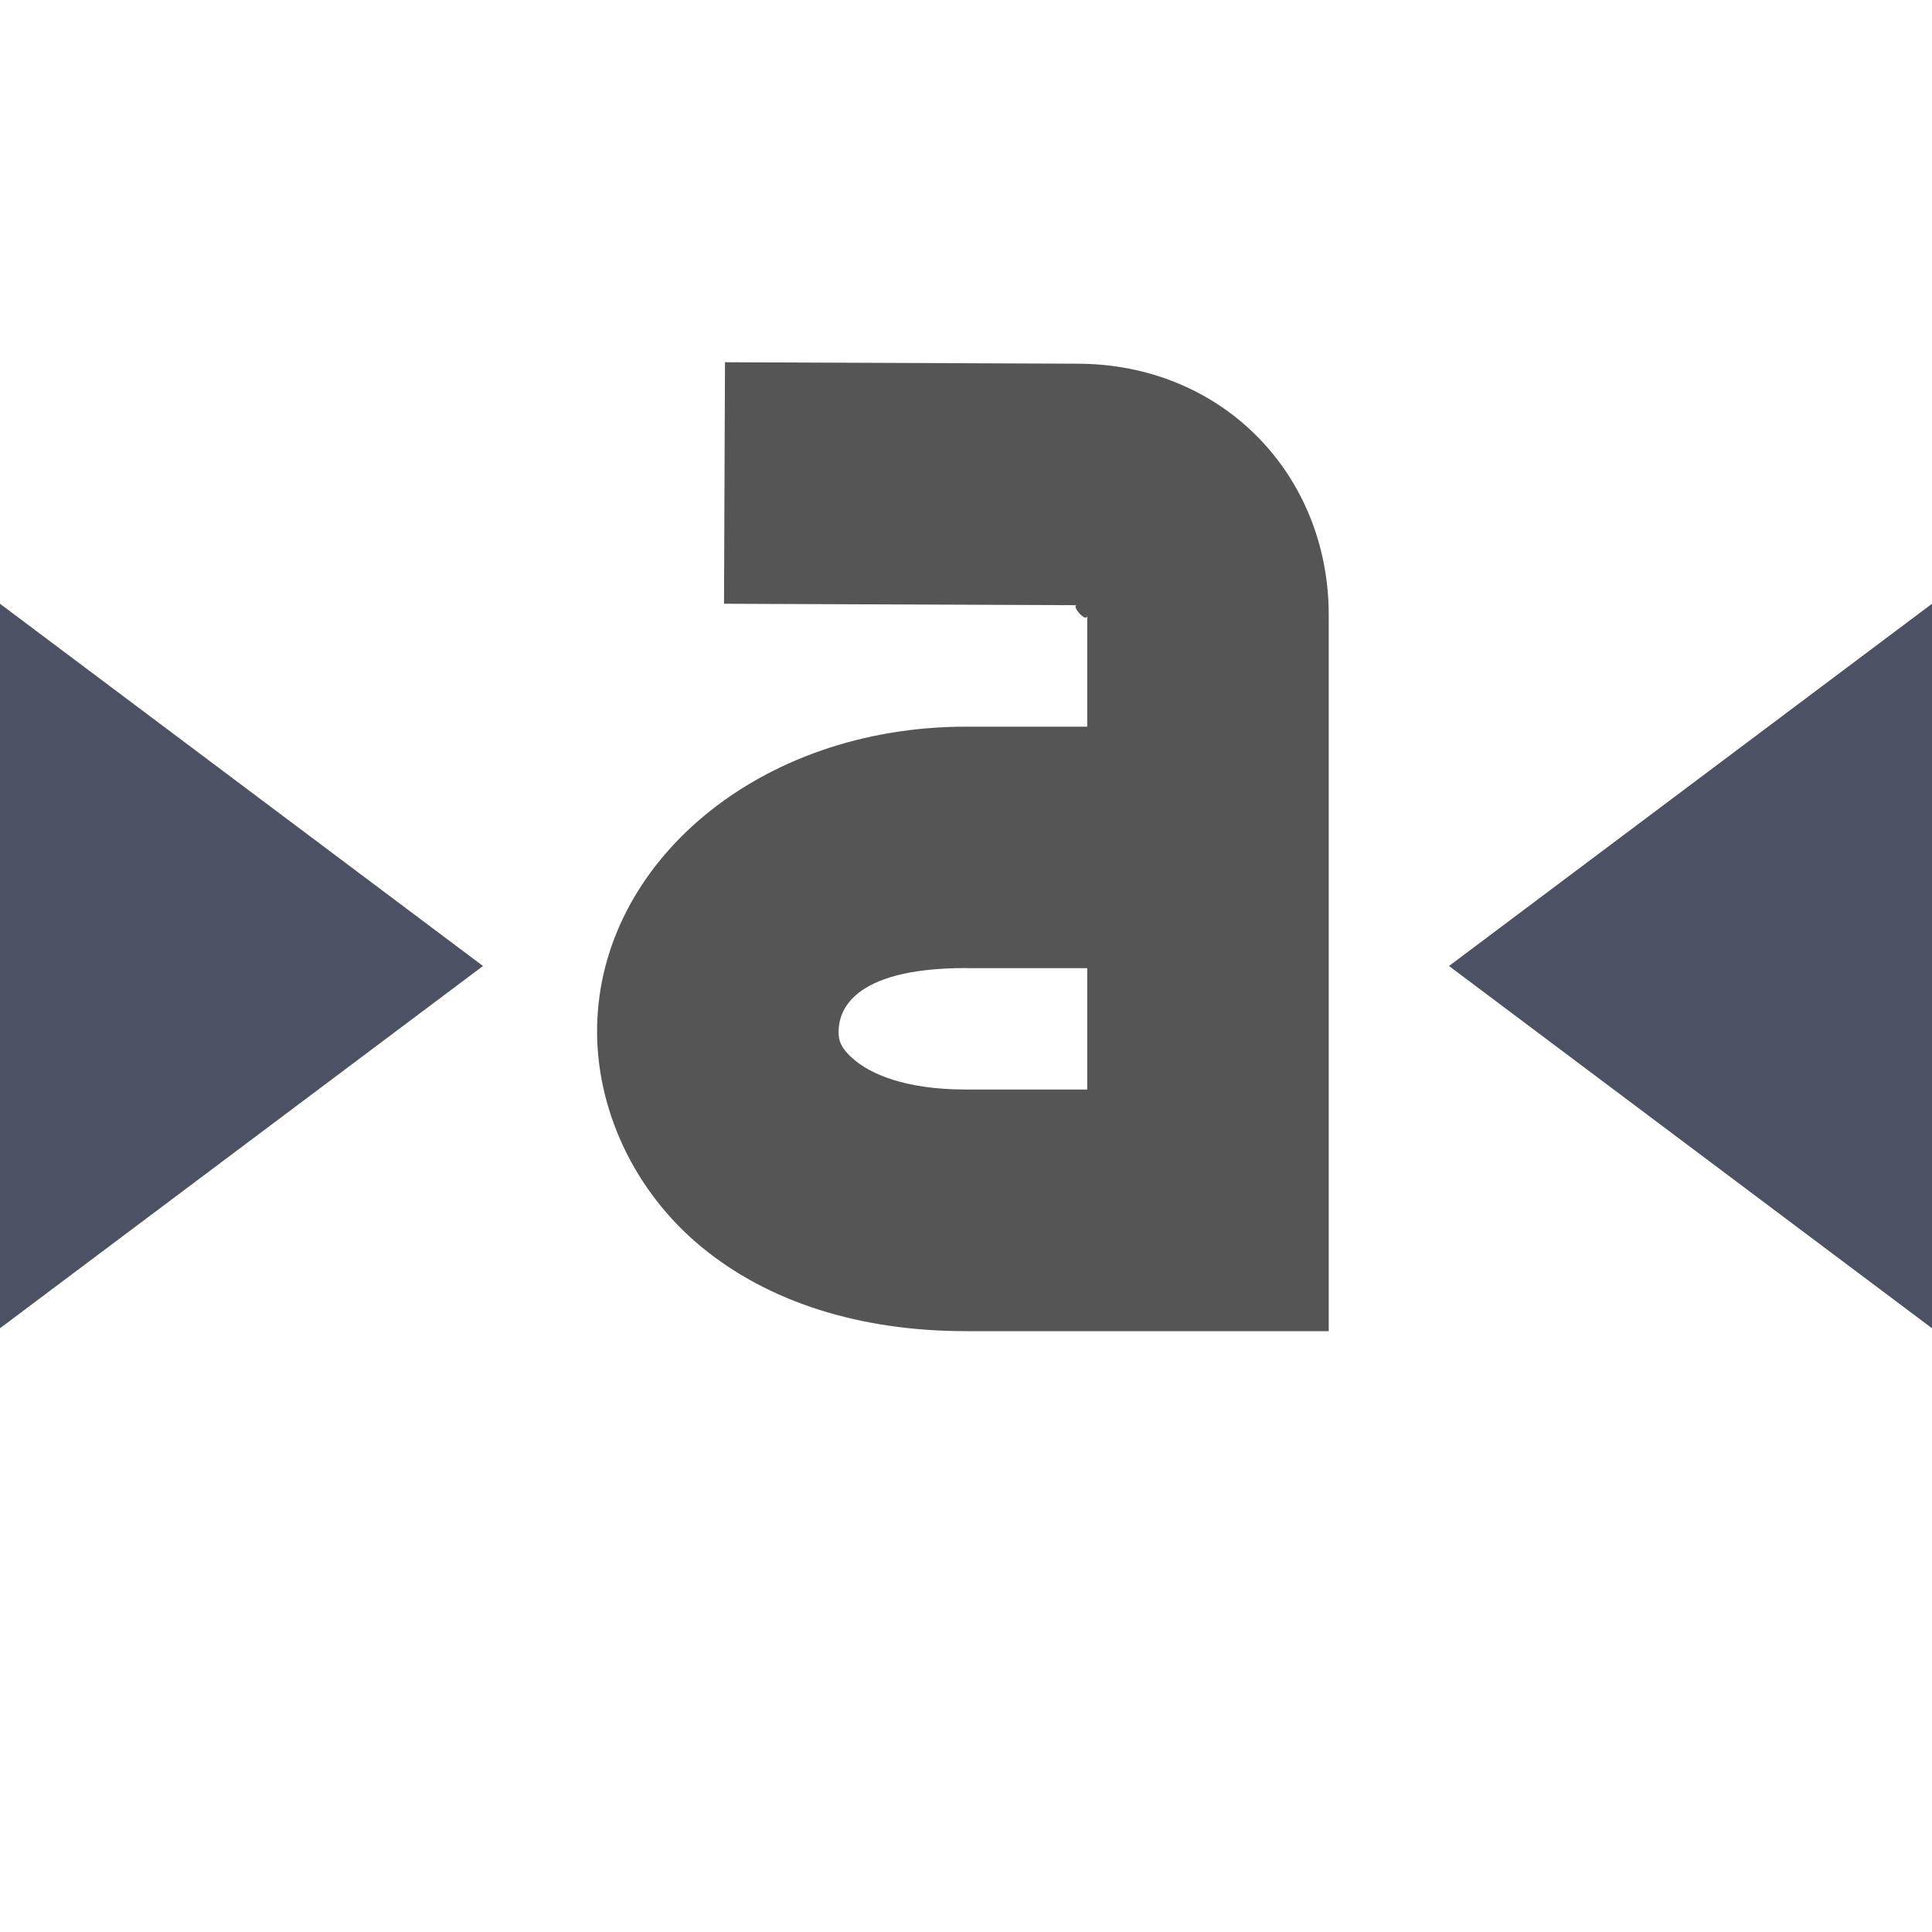 <svg xmlns="http://www.w3.org/2000/svg" width="16" height="16">
    <path d="M16 5v6l-4-3z" fill="#4c5263"/>
    <path d="M6.004 3l-.008 2 2.922.012h.002c-.056 0 .084.159.084.082v.924H8c-1.716 0-3.03 1.125-3.055 2.484-.012.68.306 1.363.861 1.822.556.46 1.316.7 2.194.7h3.004v-5.93c0-1.171-.887-2.082-2.084-2.082zM8 8.018h1.004v1.005H8c-.52 0-.794-.137-.92-.242-.126-.104-.136-.172-.135-.244.003-.144.085-.52 1.055-.52z" style="line-height:normal;font-variant-ligatures:normal;font-variant-position:normal;font-variant-caps:normal;font-variant-numeric:normal;font-variant-alternates:normal;font-feature-settings:normal;text-indent:0;text-align:start;text-decoration-line:none;text-decoration-style:solid;text-decoration-color:#000;text-transform:none;text-orientation:mixed;white-space:normal;shape-padding:0;isolation:auto;mix-blend-mode:normal;solid-color:#000;solid-opacity:1;marker:none" color="#000" font-weight="400" font-family="sans-serif" overflow="visible" fill="#555"/>
    <path d="M0 5v6l4-3z" fill="#4c5263"/>
</svg>
